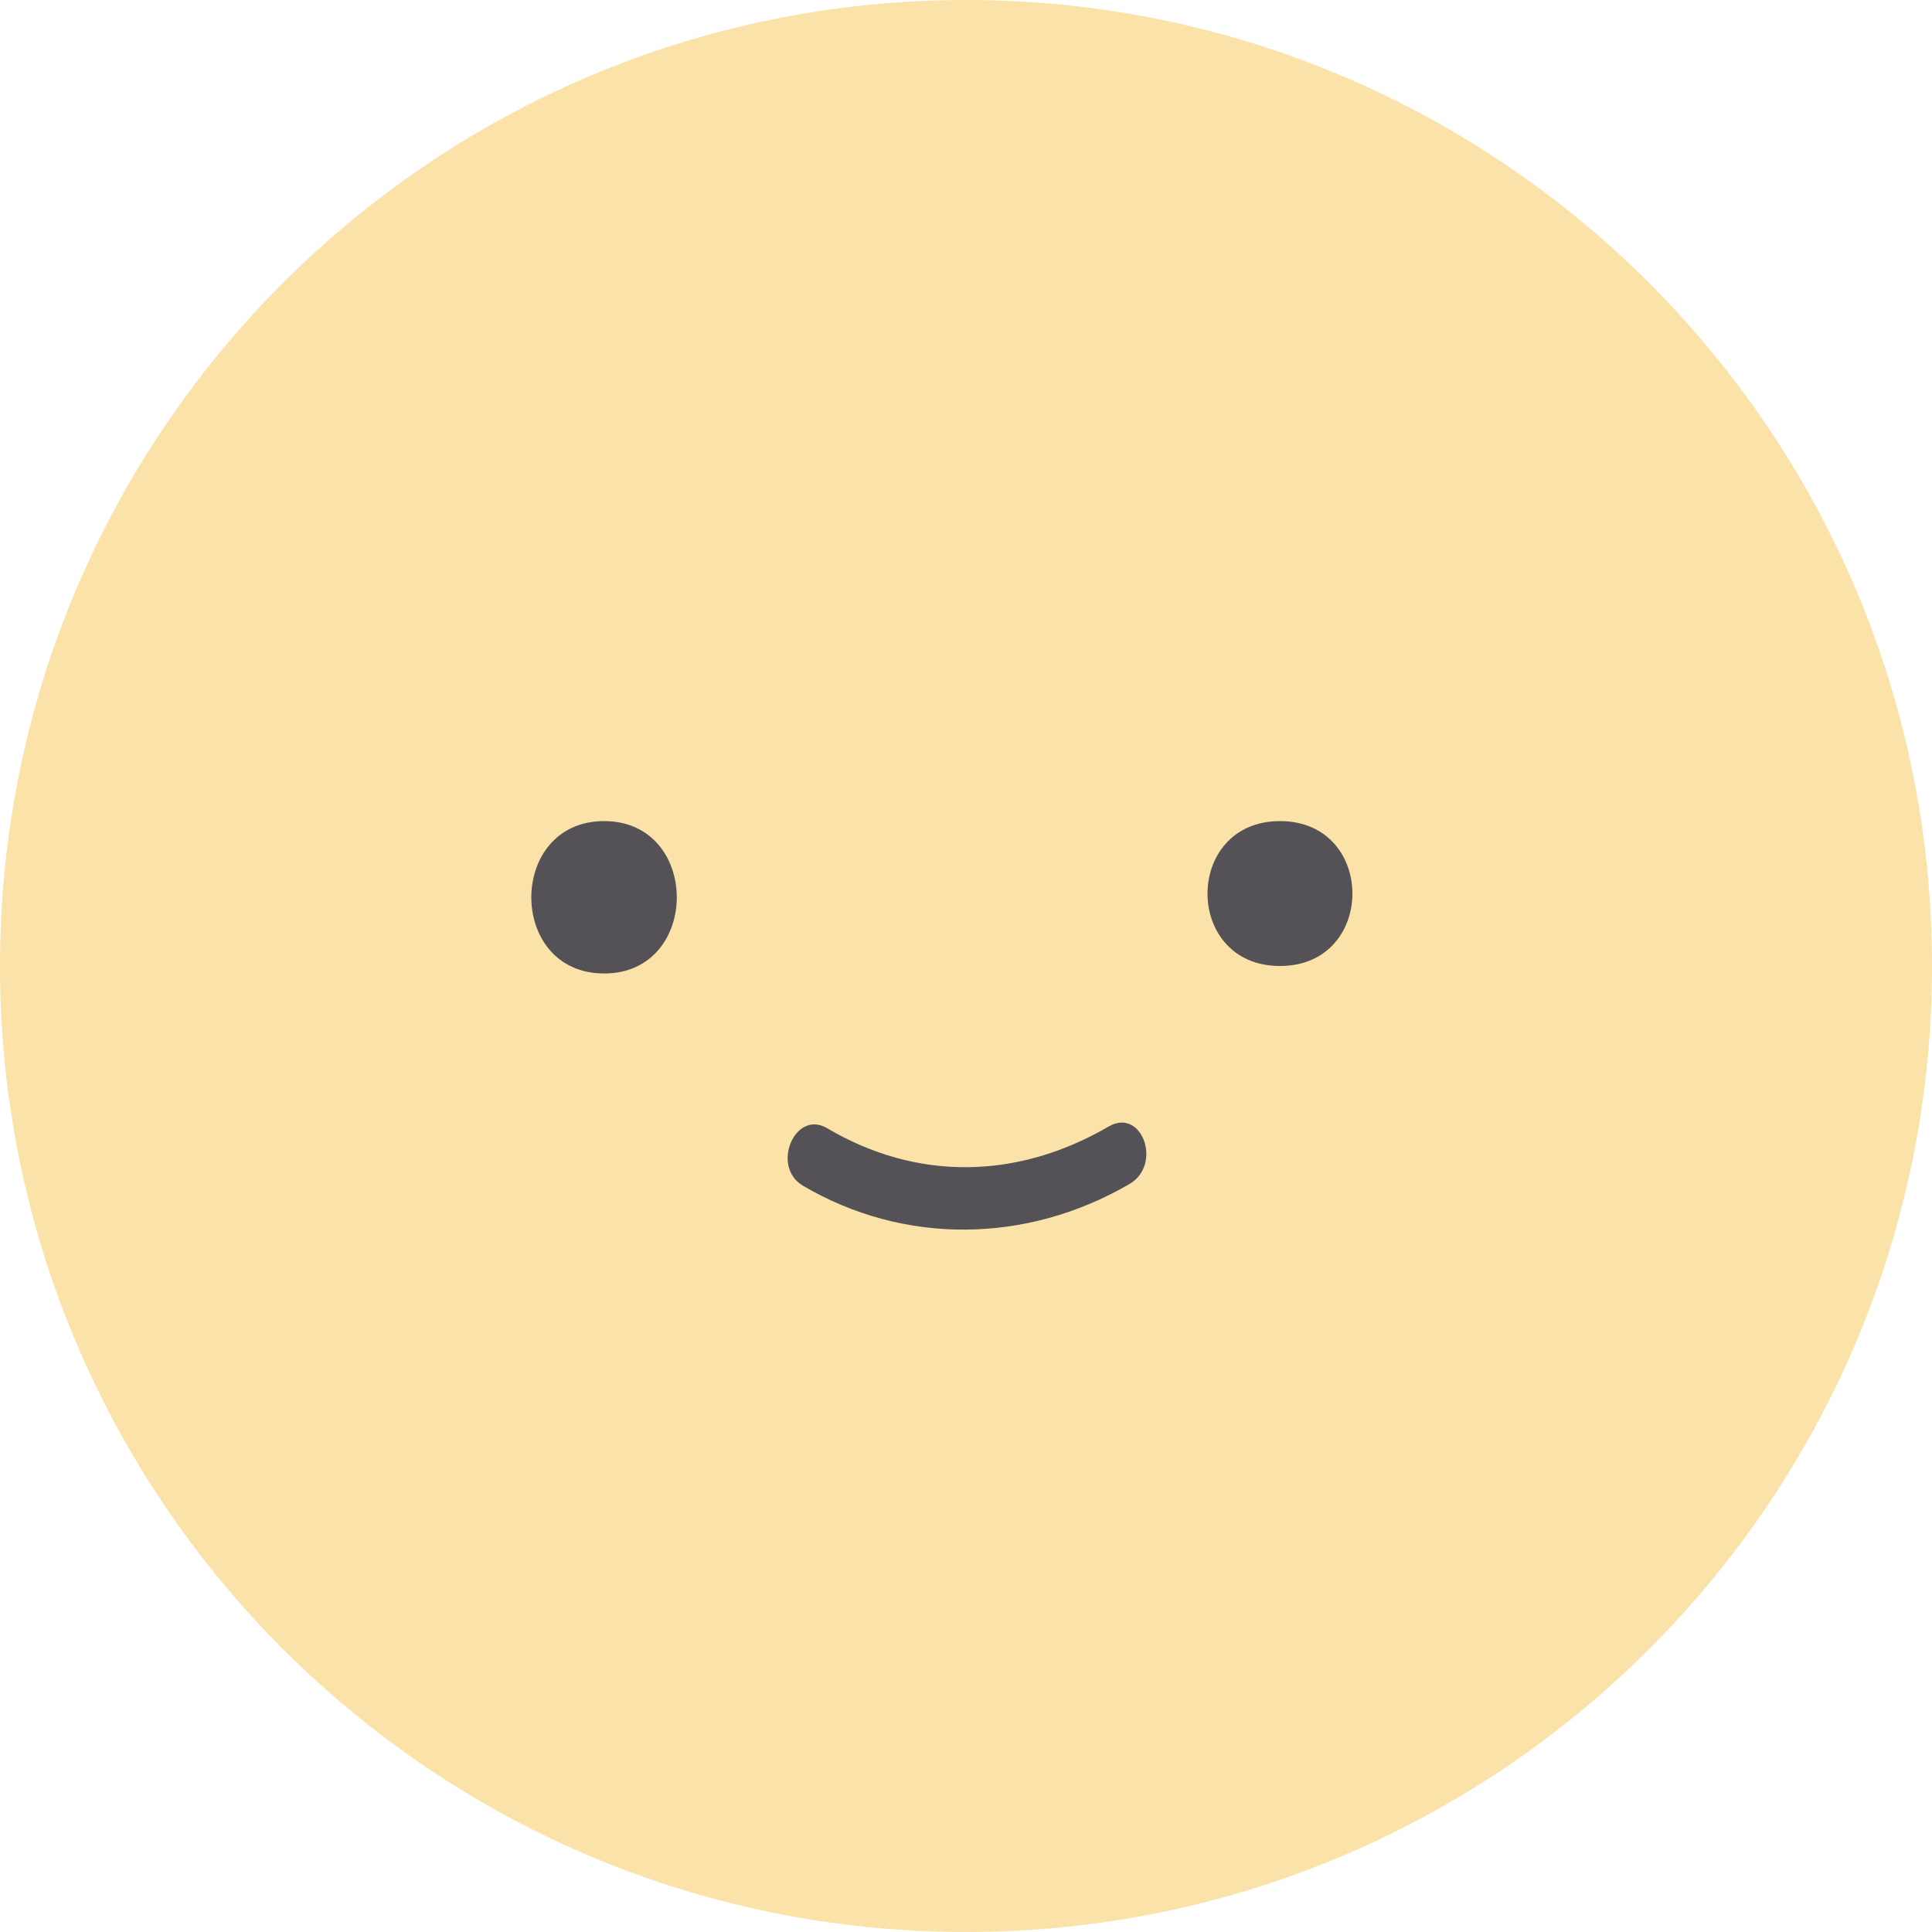 <svg width="40" height="40" viewBox="0 0 40 40" fill="none" xmlns="http://www.w3.org/2000/svg">
<path d="M20 40C31.046 40 40 31.046 40 20C40 8.954 31.046 0 20 0C8.954 0 0 8.954 0 20C0 31.046 8.954 40 20 40Z" fill="#FBE2A8"/>
<path d="M22.951 23.325C21.05 24.43 18.974 24.45 17.128 23.36C16.456 22.961 15.955 24.156 16.623 24.548C18.704 25.774 21.244 25.76 23.387 24.512C24.072 24.112 23.643 22.919 22.951 23.325Z" fill="#545256"/>
<path d="M12.507 20.155C14.514 20.155 14.514 17 12.507 17C10.501 17 10.495 20.155 12.507 20.155Z" fill="#545256"/>
<path d="M26.501 20C28.5 20 28.5 17 26.501 17C24.503 17 24.497 20 26.501 20Z" fill="#545256"/>
</svg>
